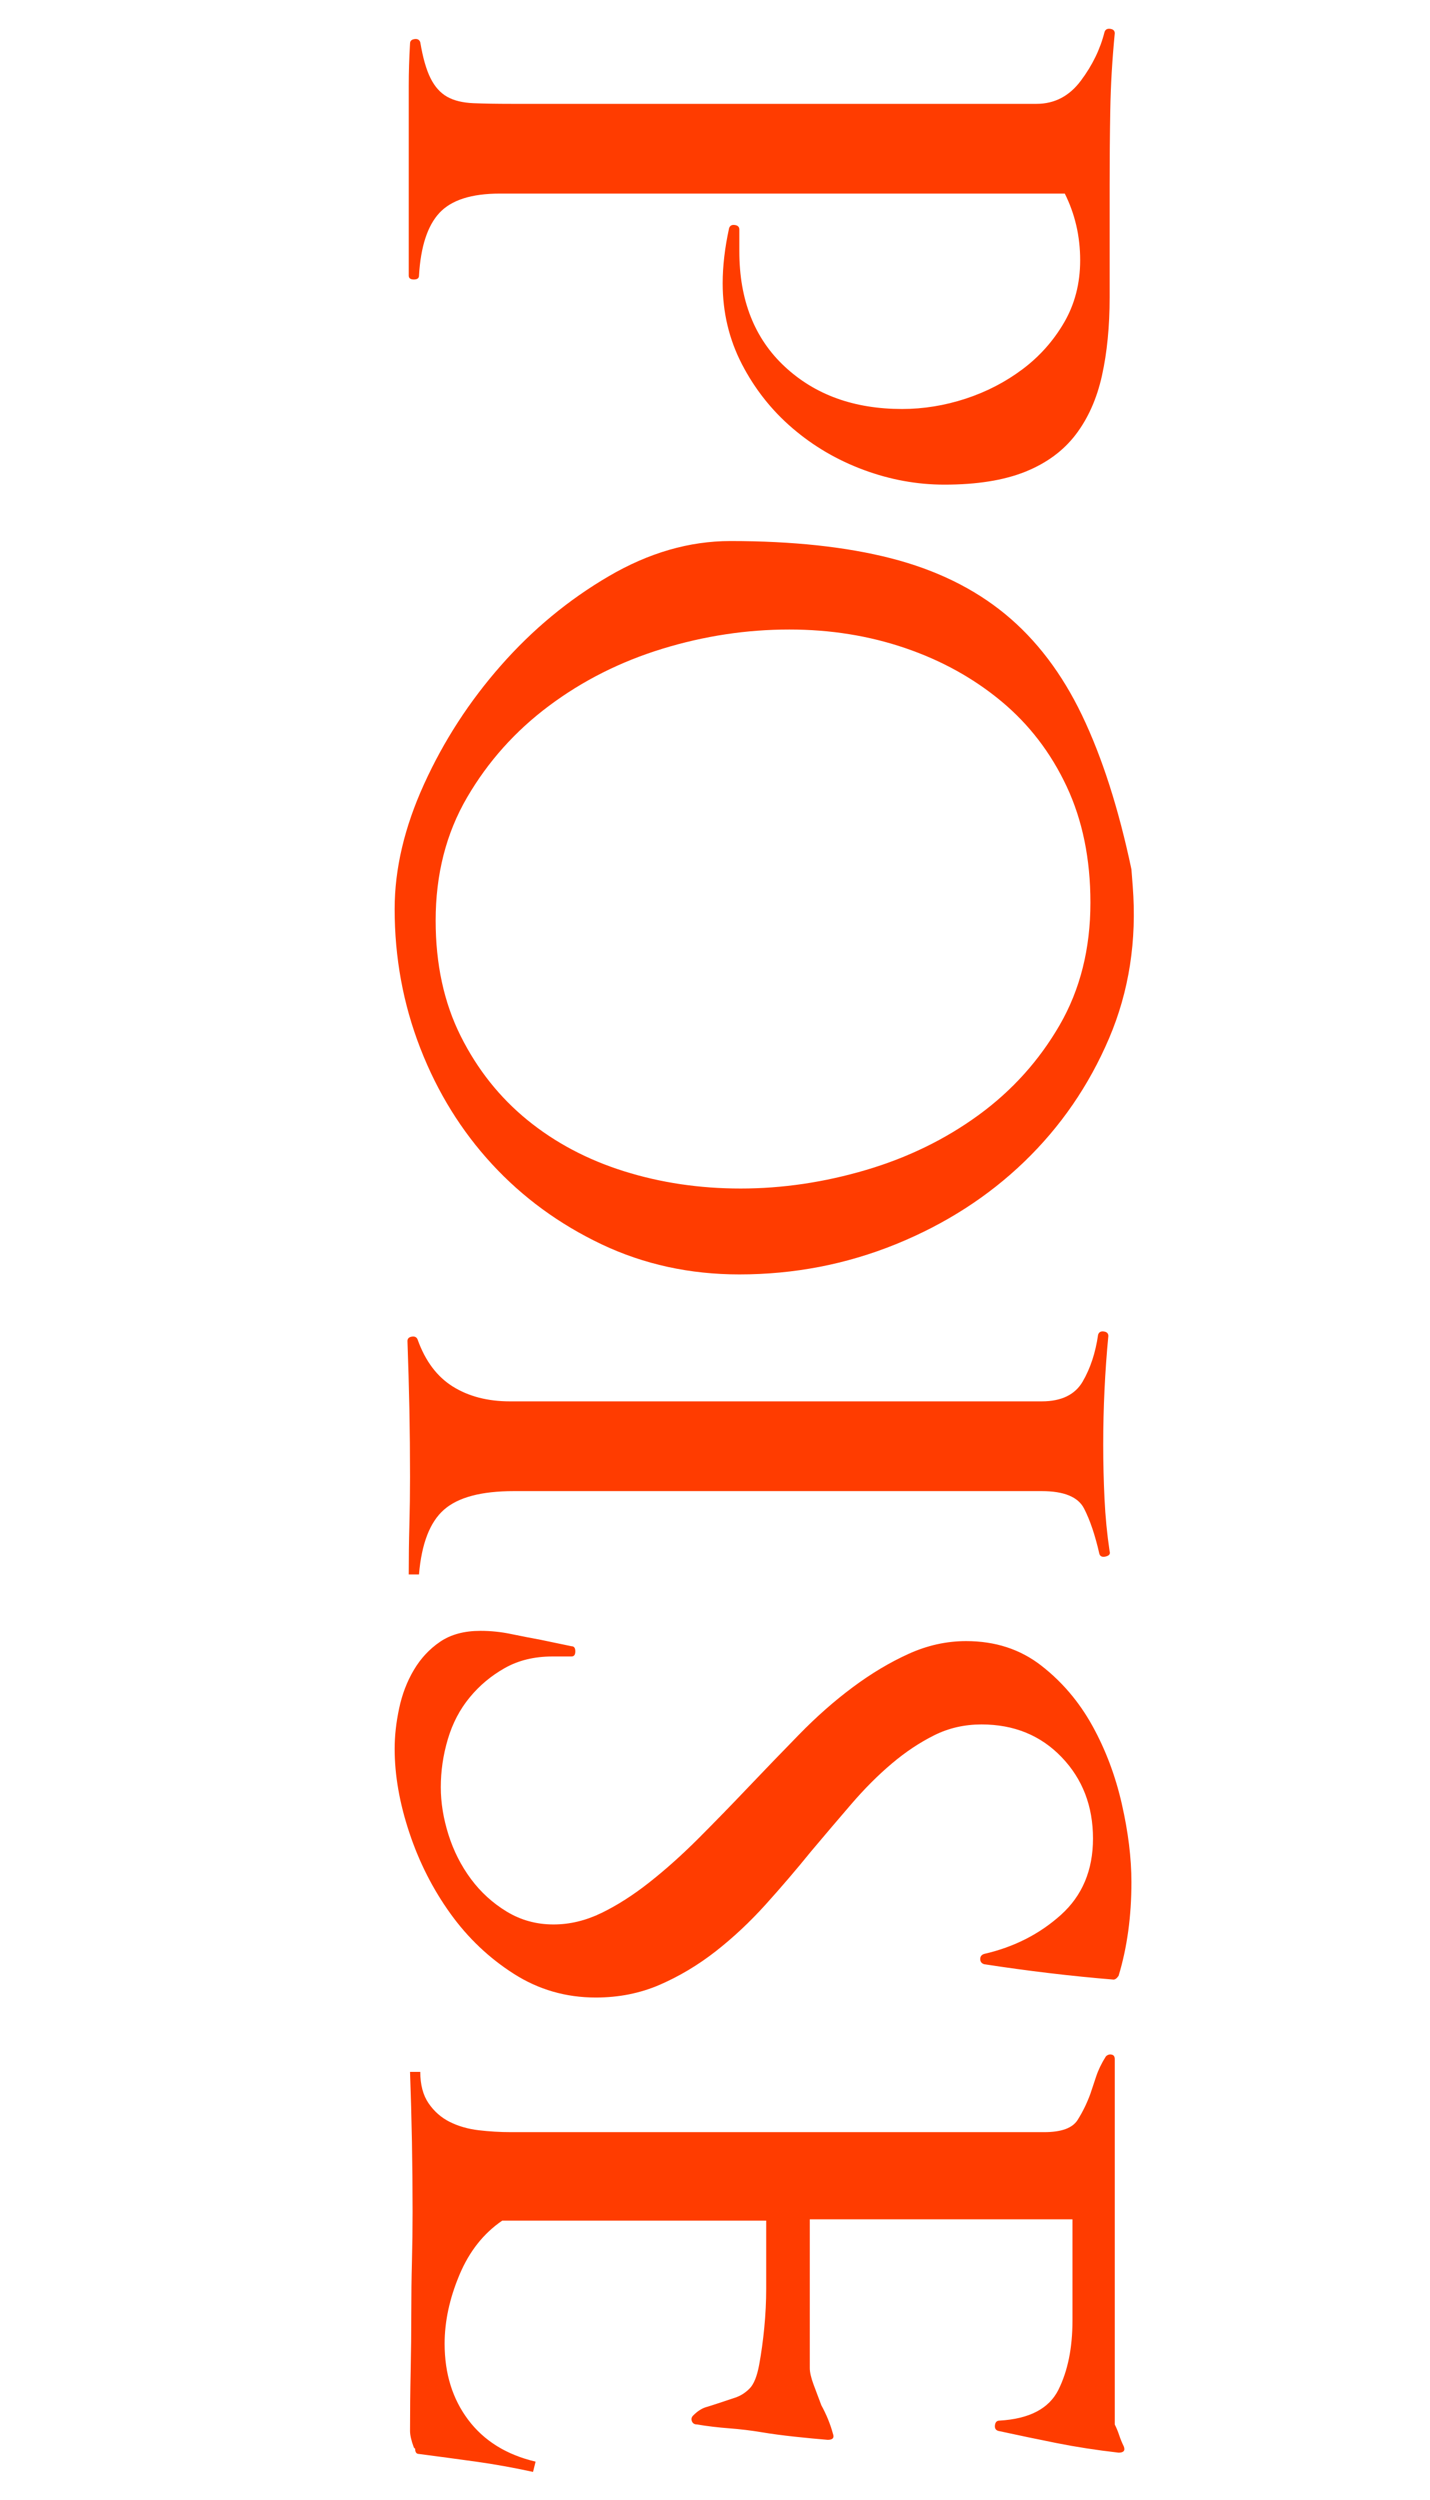 <?xml version="1.0" encoding="utf-8"?>
<!-- Generator: Adobe Illustrator 16.0.3, SVG Export Plug-In . SVG Version: 6.00 Build 0)  -->
<!DOCTYPE svg PUBLIC "-//W3C//DTD SVG 1.1//EN" "http://www.w3.org/Graphics/SVG/1.1/DTD/svg11.dtd">
<svg version="1.1" id="Layer_1" xmlns="http://www.w3.org/2000/svg" xmlns:xlink="http://www.w3.org/1999/xlink" x="0px" y="0px"
	 width="184.725px" height="322.766px" viewBox="0 0 184.725 322.766" enable-background="new 0 0 184.725 322.766"
	 xml:space="preserve">
<g enable-background="new    ">
	<path fill="#FF3C00" d="M111.561,60.664c-3.422-1.27-6.483-3.063-9.187-5.38c-2.705-2.317-4.883-5.077-6.539-8.276
		c-1.654-3.202-2.482-6.678-2.482-10.428c0-2.208,0.274-4.58,0.828-7.117c0.108-0.331,0.356-0.471,0.744-0.414
		c0.386,0.054,0.58,0.249,0.58,0.58v2.813c0,6.29,1.957,11.256,5.876,14.897c3.915,3.642,8.964,5.462,15.146,5.462
		c2.757,0,5.488-0.442,8.193-1.324c2.703-0.885,5.156-2.152,7.365-3.807c2.207-1.655,3.999-3.67,5.38-6.042
		c1.378-2.375,2.069-5.049,2.069-8.028c0-3.09-0.662-5.958-1.986-8.607H64.552c-3.641,0-6.235,0.828-7.779,2.483
		c-1.547,1.655-2.429,4.358-2.648,8.11c0,0.331-0.223,0.497-0.662,0.497c-0.442,0-0.662-0.166-0.662-0.497v-18.87
		c0-1.877,0-3.752,0-5.628c0-1.766,0.055-3.587,0.166-5.462c0-0.331,0.191-0.525,0.579-0.58c0.386-0.057,0.634,0.083,0.745,0.414
		c0.331,1.986,0.771,3.53,1.324,4.635c0.551,1.102,1.267,1.903,2.151,2.4c0.882,0.497,2.013,0.771,3.394,0.828
		c1.378,0.054,3.005,0.083,4.883,0.083h67.864c2.317,0,4.221-0.993,5.71-2.979c1.49-1.986,2.51-4.084,3.063-6.29
		c0.109-0.331,0.357-0.471,0.745-0.414c0.386,0.055,0.579,0.249,0.579,0.58c-0.331,3.419-0.525,6.729-0.579,9.931
		c-0.058,3.199-0.083,6.399-0.083,9.601v14.566c0,3.75-0.331,7.118-0.993,10.097s-1.795,5.517-3.394,7.614
		c-1.601,2.095-3.781,3.696-6.537,4.8c-2.76,1.102-6.236,1.655-10.429,1.655C118.456,62.567,114.98,61.931,111.561,60.664z"/>
	<path fill="#FF3C00" d="M77.711,160.641c-5.462-2.596-10.18-6.043-14.152-10.346c-3.972-4.305-7.063-9.299-9.269-14.98
		c-2.209-5.684-3.311-11.67-3.311-17.959c0-5.188,1.267-10.568,3.807-16.139c2.537-5.574,5.848-10.677,9.932-15.312
		c4.081-4.635,8.716-8.47,13.904-11.504c5.186-3.036,10.428-4.552,15.725-4.552c8.053,0,14.979,0.745,20.772,2.234
		s10.702,3.89,14.731,7.2c4.027,3.311,7.338,7.668,9.932,13.077c2.592,5.405,4.717,12.026,6.373,19.864l0.165,2.15
		c0.551,7.061-0.471,13.629-3.062,19.697c-2.595,6.068-6.236,11.365-10.926,15.891c-4.691,4.523-10.236,8.082-16.635,10.678
		c-6.4,2.59-13.133,3.889-20.193,3.889C89.104,164.529,83.174,163.23,77.711,160.641z M111.892,151.039
		c5.405-1.602,10.262-3.973,14.566-7.117c4.303-3.145,7.779-7.01,10.428-11.586c2.648-4.582,3.973-9.85,3.973-15.809
		c0-5.627-1.021-10.621-3.063-14.98c-2.043-4.36-4.857-8.027-8.441-11.007c-3.588-2.979-7.726-5.271-12.414-6.869
		c-4.691-1.601-9.684-2.4-14.98-2.4c-5.52,0-10.981,0.828-16.387,2.483c-5.407,1.655-10.29,4.11-14.648,7.366
		c-4.36,3.254-7.891,7.201-10.594,11.836c-2.705,4.635-4.055,9.932-4.055,15.891c0,5.627,1.075,10.594,3.228,14.896
		c2.151,4.303,5.02,7.916,8.607,10.842c3.584,2.922,7.751,5.131,12.497,6.621c4.743,1.49,9.766,2.234,15.062,2.234
		C101.075,153.439,106.484,152.637,111.892,151.039z"/>
	<path fill="#FF3C00" d="M52.883,196.89c0.055-2.044,0.083-4.112,0.083-6.208c0-2.979-0.028-5.904-0.083-8.772
		c-0.057-2.871-0.14-5.793-0.248-8.772c0-0.331,0.191-0.525,0.579-0.579c0.386-0.058,0.634,0.082,0.745,0.413
		c0.993,2.758,2.509,4.772,4.552,6.042c2.04,1.268,4.495,1.903,7.365,1.903h68.692c2.537,0,4.304-0.855,5.296-2.565
		c0.994-1.712,1.656-3.725,1.986-6.042c0.109-0.331,0.357-0.471,0.746-0.413c0.385,0.054,0.578,0.248,0.578,0.579
		c-0.222,2.317-0.387,4.635-0.496,6.952c-0.111,2.317-0.166,4.688-0.166,7.117c0,2.317,0.055,4.635,0.166,6.952
		c0.109,2.317,0.331,4.578,0.662,6.786c0.109,0.331-0.057,0.551-0.496,0.662c-0.442,0.108-0.719,0-0.828-0.331
		c-0.553-2.429-1.215-4.386-1.986-5.876c-0.773-1.489-2.594-2.234-5.462-2.234H66.373c-4.195,0-7.2,0.799-9.021,2.4
		c-1.82,1.598-2.896,4.386-3.228,8.358H52.8C52.8,201.053,52.826,198.93,52.883,196.89z"/>
	<path fill="#FF3C00" d="M66.373,254.821c-3.202-2.043-5.933-4.635-8.193-7.779c-2.263-3.146-4.029-6.621-5.297-10.428
		c-1.27-3.808-1.903-7.423-1.903-10.842c0-1.655,0.191-3.394,0.579-5.215c0.386-1.82,1.019-3.476,1.903-4.965
		c0.882-1.49,2.013-2.706,3.394-3.642c1.378-0.939,3.116-1.407,5.214-1.407c1.324,0,2.648,0.137,3.973,0.414
		c1.324,0.273,2.592,0.522,3.807,0.744l3.973,0.828c0.331,0,0.497,0.22,0.497,0.662c0,0.439-0.166,0.662-0.497,0.662h-2.482
		c-2.317,0-4.36,0.496-6.125,1.489c-1.766,0.993-3.284,2.261-4.552,3.808c-1.27,1.544-2.208,3.336-2.813,5.379
		c-0.608,2.041-0.91,4.11-0.91,6.207c0,1.986,0.331,4.027,0.993,6.125c0.662,2.095,1.626,3.998,2.896,5.71
		c1.267,1.71,2.813,3.117,4.635,4.222c1.82,1.102,3.833,1.655,6.041,1.655c2.095,0,4.164-0.497,6.207-1.49
		c2.041-0.993,4.11-2.317,6.207-3.973c2.096-1.655,4.193-3.533,6.29-5.628c2.095-2.098,4.192-4.249,6.289-6.455
		c2.207-2.317,4.441-4.635,6.705-6.952c2.26-2.317,4.577-4.36,6.951-6.124c2.371-1.767,4.771-3.202,7.2-4.304
		c2.427-1.104,4.909-1.655,7.448-1.655c3.75,0,6.979,1.047,9.684,3.145c2.703,2.095,4.908,4.689,6.621,7.78
		c1.709,3.088,2.979,6.455,3.807,10.097c0.828,3.642,1.242,7.006,1.242,10.097c0,4.412-0.554,8.441-1.656,12.083
		c-0.222,0.331-0.441,0.497-0.662,0.497c-5.407-0.442-10.98-1.104-16.717-1.986c-0.332-0.111-0.497-0.331-0.497-0.662
		s0.165-0.554,0.497-0.662c3.861-0.885,7.172-2.565,9.932-5.049c2.756-2.482,4.137-5.768,4.137-9.849
		c0-4.194-1.352-7.696-4.055-10.511c-2.705-2.813-6.152-4.221-10.346-4.221c-2.208,0-4.249,0.468-6.124,1.407
		c-1.878,0.937-3.698,2.151-5.462,3.642c-1.767,1.489-3.505,3.228-5.215,5.214c-1.711,1.986-3.449,4.026-5.213,6.124
		c-1.878,2.317-3.836,4.606-5.877,6.869c-2.043,2.261-4.195,4.275-6.455,6.042c-2.263,1.764-4.662,3.199-7.2,4.304
		c-2.539,1.102-5.296,1.655-8.275,1.655C73.103,257.884,69.573,256.862,66.373,254.821z"/>
	<path fill="#FF3C00" d="M61.49,317.801c-2.374-0.331-4.829-0.662-7.366-0.993c-0.331,0-0.496-0.223-0.496-0.662l-0.166-0.166
		c-0.331-0.885-0.496-1.601-0.496-2.151c0-2.54,0.025-5.105,0.082-7.697c0.055-2.594,0.083-5.159,0.083-7.696
		c0-2.209,0.026-4.361,0.083-6.456c0.055-2.098,0.083-4.249,0.083-6.455c0-2.979-0.028-5.987-0.083-9.021
		c-0.057-3.036-0.14-6.041-0.248-9.021h1.324c0,1.655,0.356,3.005,1.075,4.056c0.717,1.047,1.627,1.846,2.731,2.399
		c1.102,0.551,2.344,0.91,3.725,1.076c1.378,0.165,2.785,0.248,4.221,0.248H134.9c2.206,0,3.641-0.524,4.303-1.572
		c0.662-1.05,1.214-2.181,1.656-3.394c0.22-0.662,0.468-1.406,0.744-2.234c0.274-0.827,0.688-1.684,1.242-2.565
		c0.219-0.223,0.468-0.306,0.744-0.248c0.274,0.054,0.414,0.248,0.414,0.579V313c0.22,0.44,0.414,0.911,0.58,1.407
		c0.165,0.497,0.356,0.965,0.578,1.407c0.221,0.551,0,0.827-0.662,0.827c-2.87-0.331-5.545-0.745-8.027-1.241
		s-4.994-1.021-7.531-1.572c-0.331-0.111-0.471-0.359-0.414-0.745c0.055-0.388,0.248-0.579,0.58-0.579
		c3.861-0.223,6.398-1.547,7.613-3.973c1.213-2.429,1.82-5.408,1.82-8.938v-13.076h-33.932v19.2c0,0.552,0.166,1.268,0.496,2.152
		c0.332,0.882,0.662,1.764,0.994,2.648c0.662,1.213,1.158,2.426,1.489,3.642c0.22,0.551,0,0.827-0.662,0.827
		c-1.324-0.111-2.76-0.248-4.304-0.413c-1.547-0.166-2.979-0.36-4.304-0.58c-1.324-0.222-2.705-0.388-4.138-0.496
		c-1.436-0.111-2.814-0.277-4.138-0.497c-0.331,0-0.554-0.14-0.662-0.413c-0.111-0.277-0.057-0.525,0.165-0.745
		c0.551-0.554,1.103-0.91,1.655-1.076c0.551-0.165,1.159-0.359,1.821-0.579c0.662-0.223,1.324-0.442,1.985-0.662
		c0.662-0.223,1.268-0.607,1.821-1.159c0.551-0.553,0.965-1.572,1.241-3.062c0.274-1.49,0.497-3.091,0.662-4.801
		c0.165-1.712,0.248-3.393,0.248-5.048s0-2.926,0-3.808v-4.966H64.883c-2.428,1.655-4.277,3.999-5.545,7.035
		c-1.27,3.034-1.903,5.984-1.903,8.855c0,3.861,1.02,7.144,3.063,9.849c2.04,2.703,4.938,4.495,8.689,5.38l-0.331,1.324
		C66.317,318.571,63.862,318.132,61.49,317.801z"/>
</g>
</svg>

